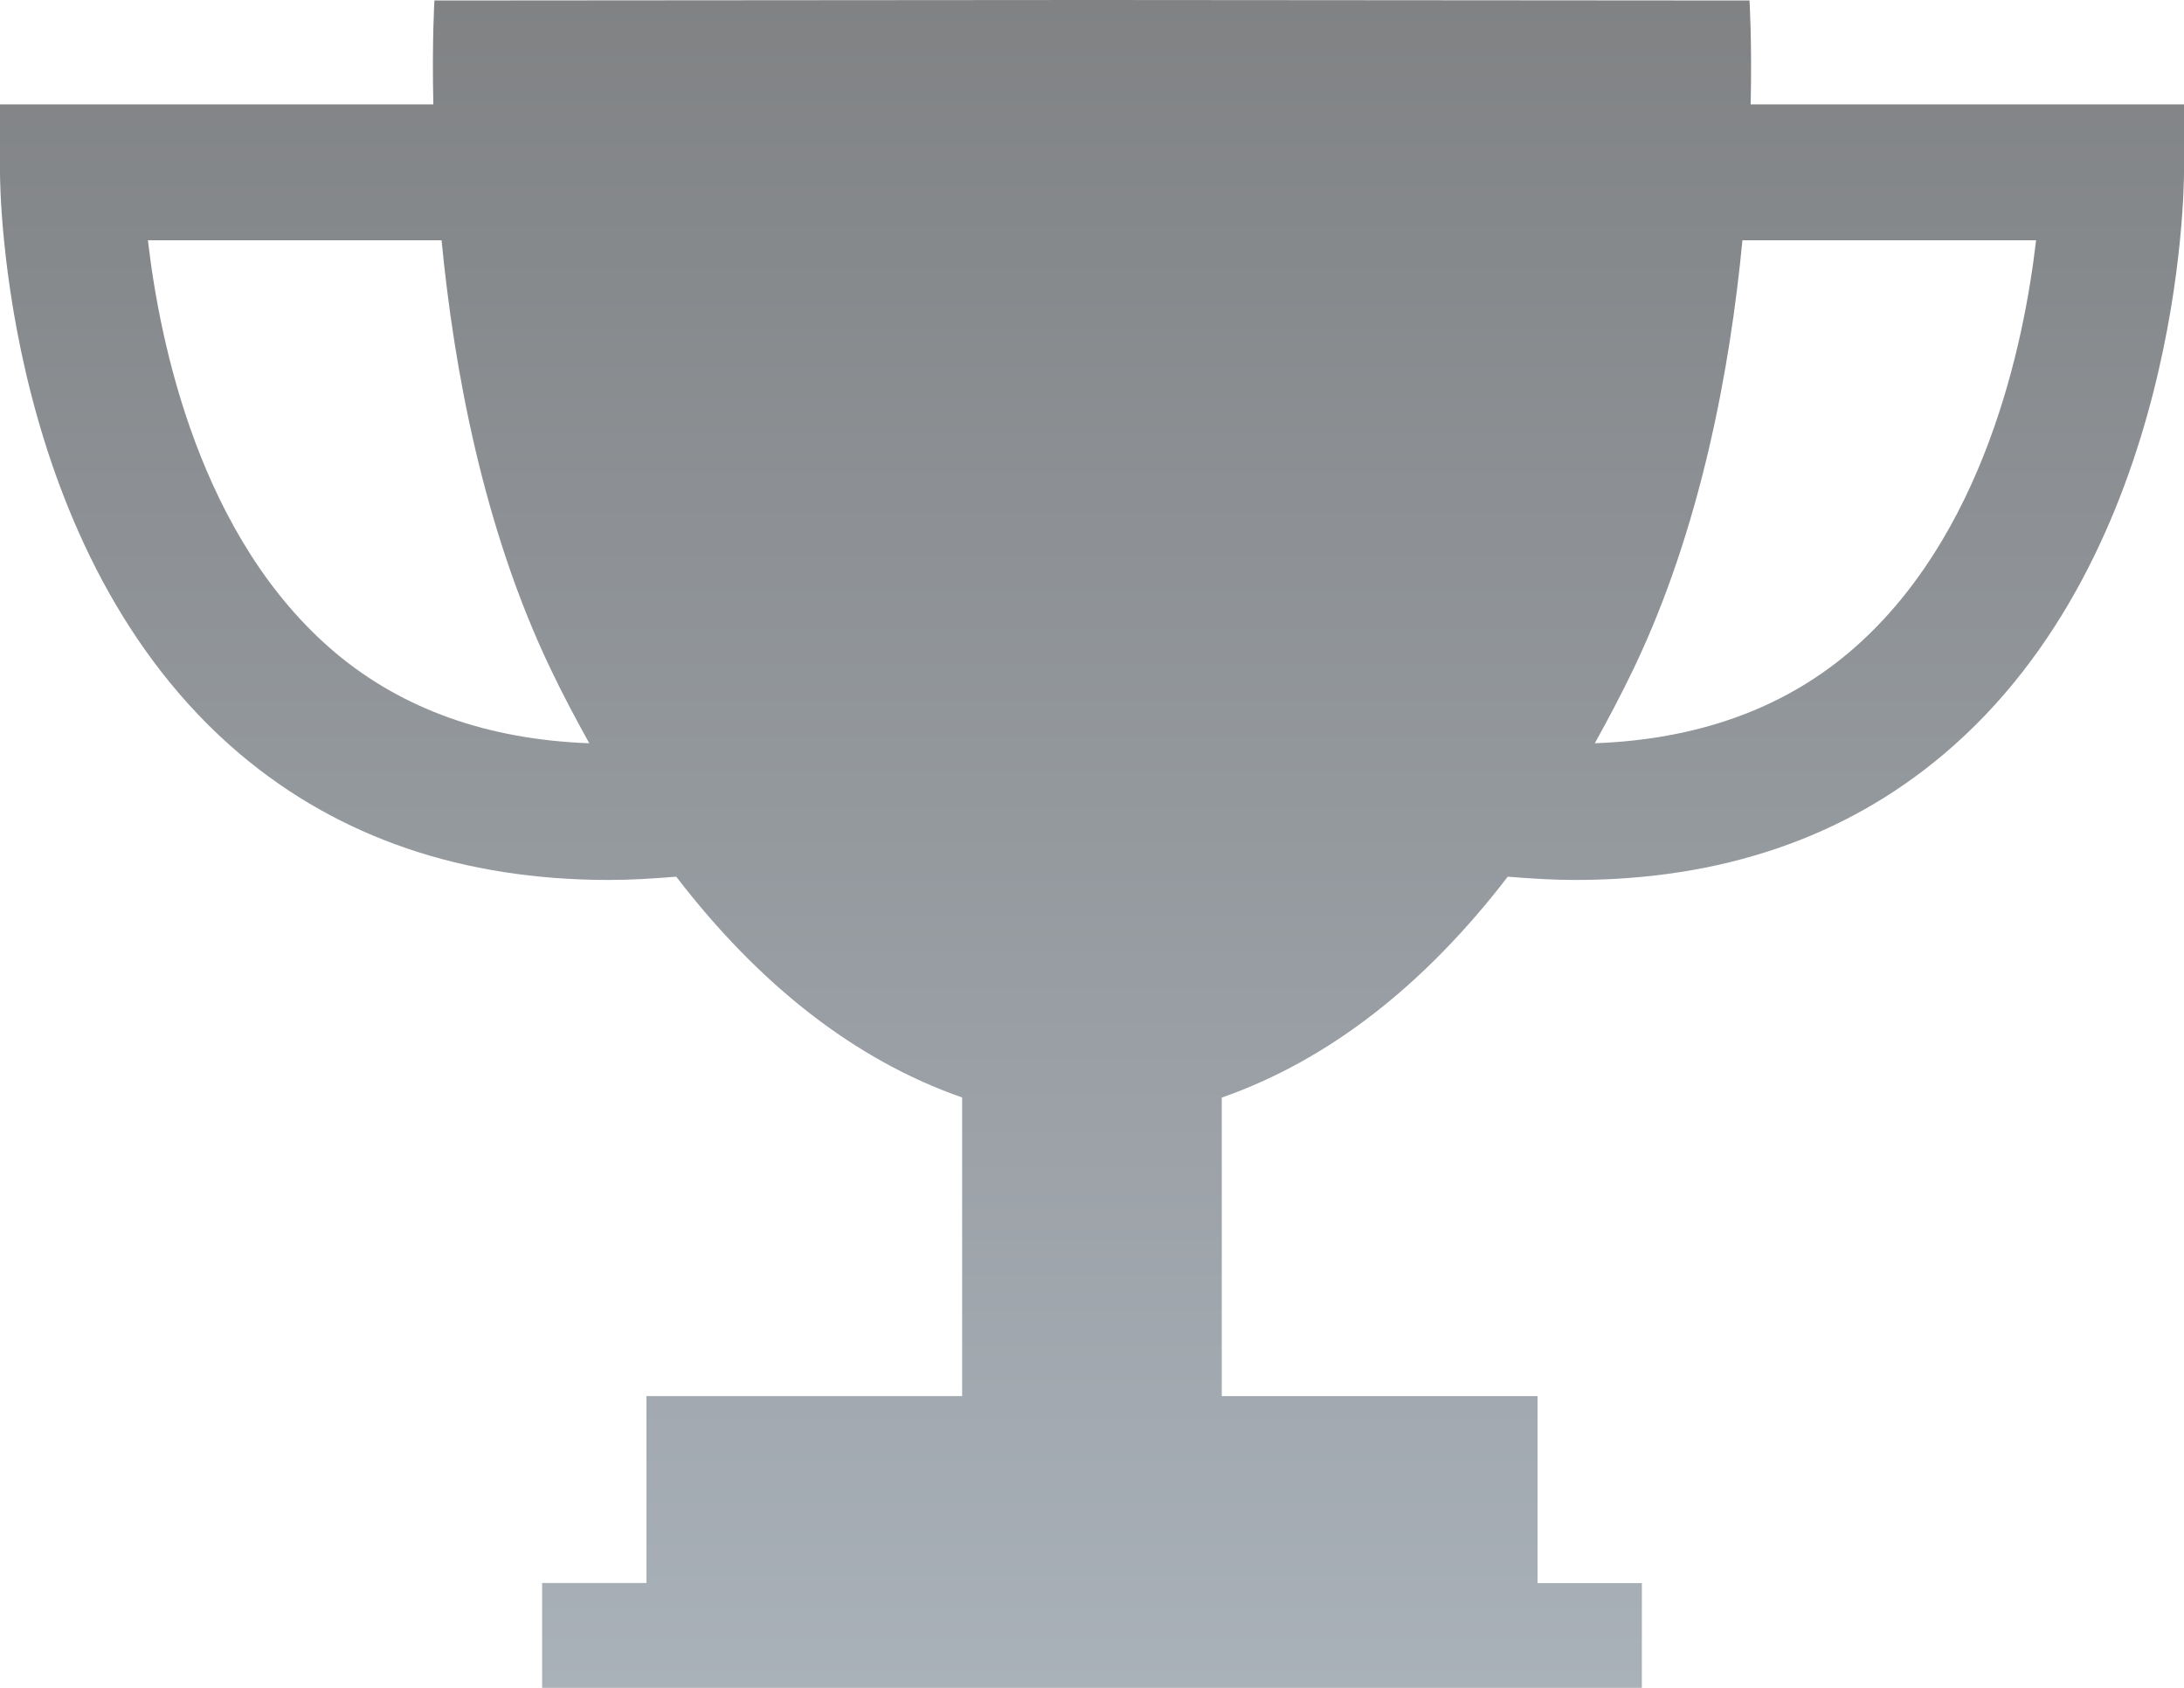<svg width="22" height="17" viewBox="0 0 22 17" fill="none" xmlns="http://www.w3.org/2000/svg">
<path d="M17.635 1.051C17.649 0.41 17.623 0.005 17.623 0.005L11.033 0H11H10.967L4.376 0.005C4.376 0.005 4.351 0.41 4.365 1.051H0V1.736C0 1.892 0.028 5.578 2.42 7.597C3.418 8.439 4.663 8.862 6.13 8.863C6.352 8.863 6.581 8.849 6.812 8.83C7.645 9.915 8.609 10.676 9.692 11.054V14.061H6.512V15.944H5.461V17H10.967H11.033H16.539V15.945H15.488V14.062H12.307V11.055C13.39 10.676 14.354 9.916 15.188 8.83C15.42 8.849 15.649 8.863 15.87 8.863C17.337 8.862 18.582 8.439 19.58 7.596C21.972 5.577 22 1.891 22 1.735V1.051H17.635ZM3.38 6.576C2.014 5.426 1.61 3.458 1.49 2.42H4.448C4.573 3.713 4.868 5.323 5.547 6.739C5.671 6.999 5.802 7.245 5.936 7.486C4.917 7.449 4.059 7.146 3.38 6.576ZM18.62 6.576C17.942 7.147 17.083 7.449 16.065 7.486C16.198 7.246 16.329 6.999 16.454 6.739C17.133 5.323 17.428 3.713 17.552 2.42H20.51C20.39 3.457 19.987 5.425 18.62 6.576Z" fill="url(#paint0_linear)"/>
<defs>
<linearGradient id="paint0_linear" x1="11" y1="0" x2="11" y2="17" gradientUnits="userSpaceOnUse">
<stop stop-color="#808284"/>
<stop offset="1" stop-color="#A9B1B9"/>
</linearGradient>
</defs>
</svg>
